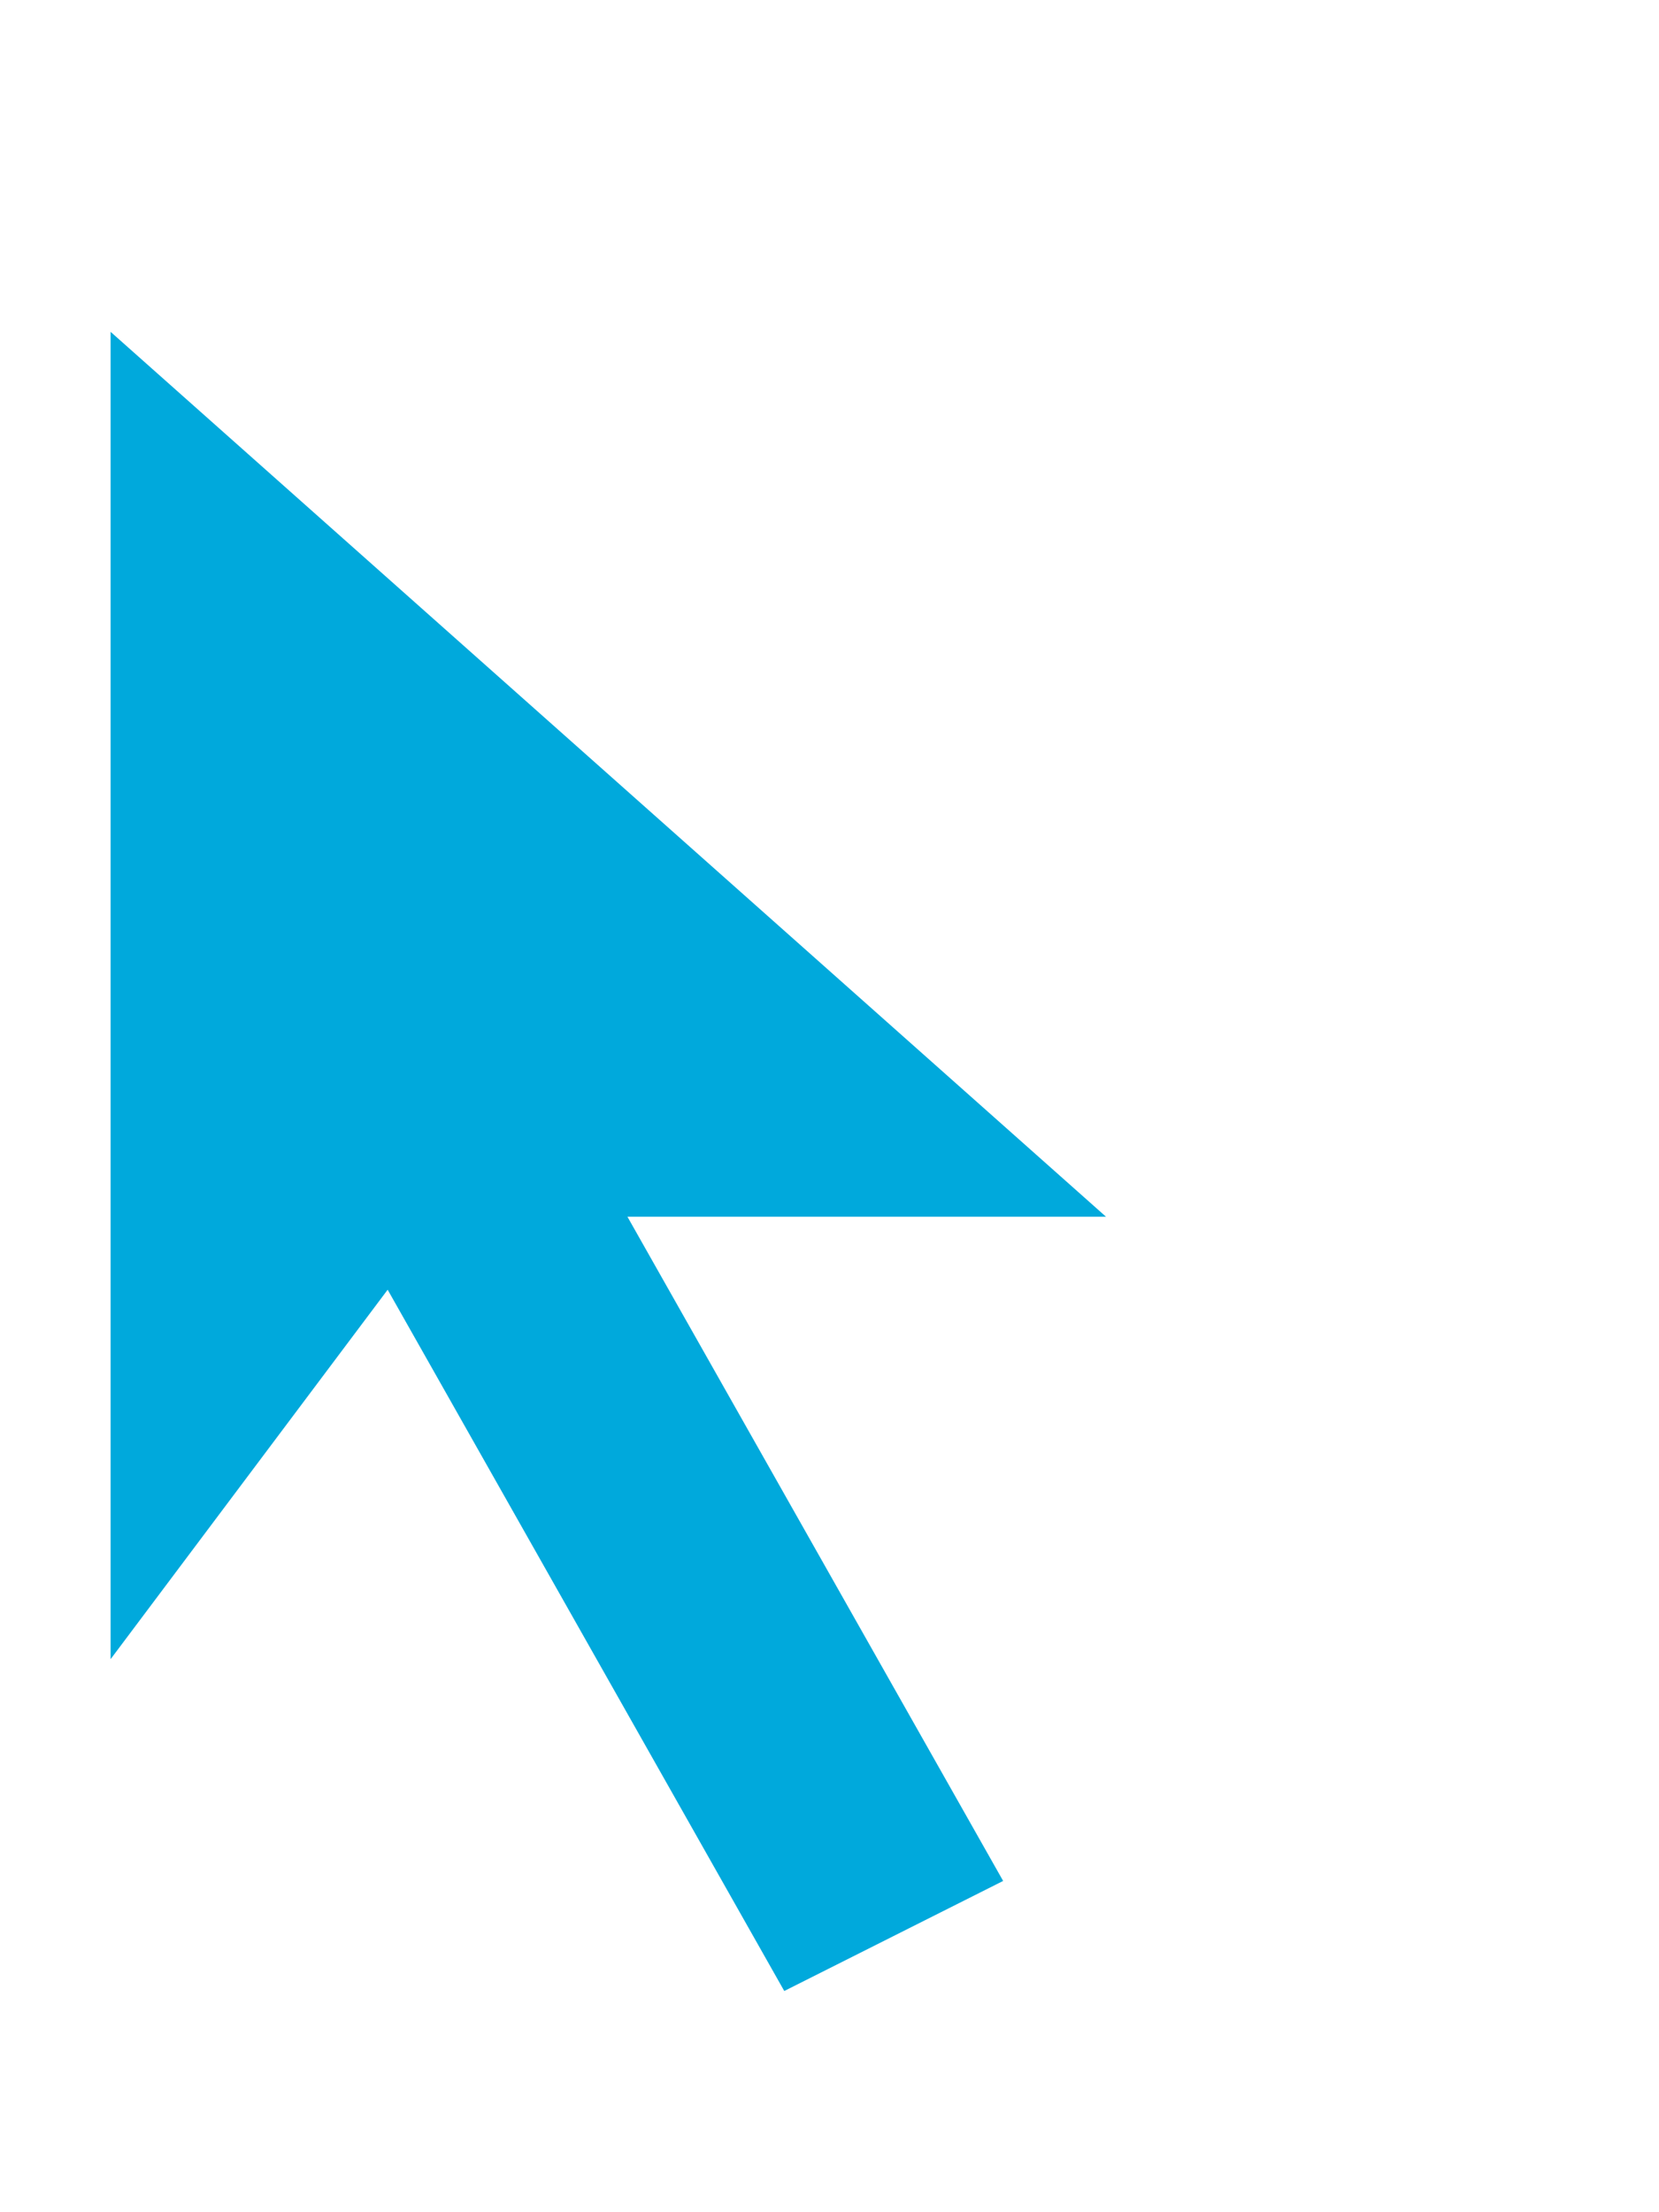 <svg xmlns="http://www.w3.org/2000/svg" xmlns:xlink="http://www.w3.org/1999/xlink" viewBox="0 0 15 20"><style>use:not(:target) { display: none; } use[id$="-orange"] { fill: #F7A25E; } use[id$="-blue"] { fill: #00a9dc; }</style><defs><g id="cursor"><path d="M3.387 13.483l2.833 5.009.469.829.851-.428 1.979-.995h-.001l.938-.472-.517-.914-2.553-4.513h5.244l-1.966-1.747-9-8-1.664-1.479v17.227-.001l1.8-2.4 1.587-2.116z" id="Shape" fill="#fff"/><path fill-rule="evenodd" d="M3.505 11.66l3.586 6.34 1.979-.995-3.397-6.005h4.327l-9-8v12l2.505-3.34z" id="Shape"/></g></defs><use id="cursor-orange" xlink:href="#cursor"/><use id="cursor-blue" xlink:href="#cursor"/></svg>